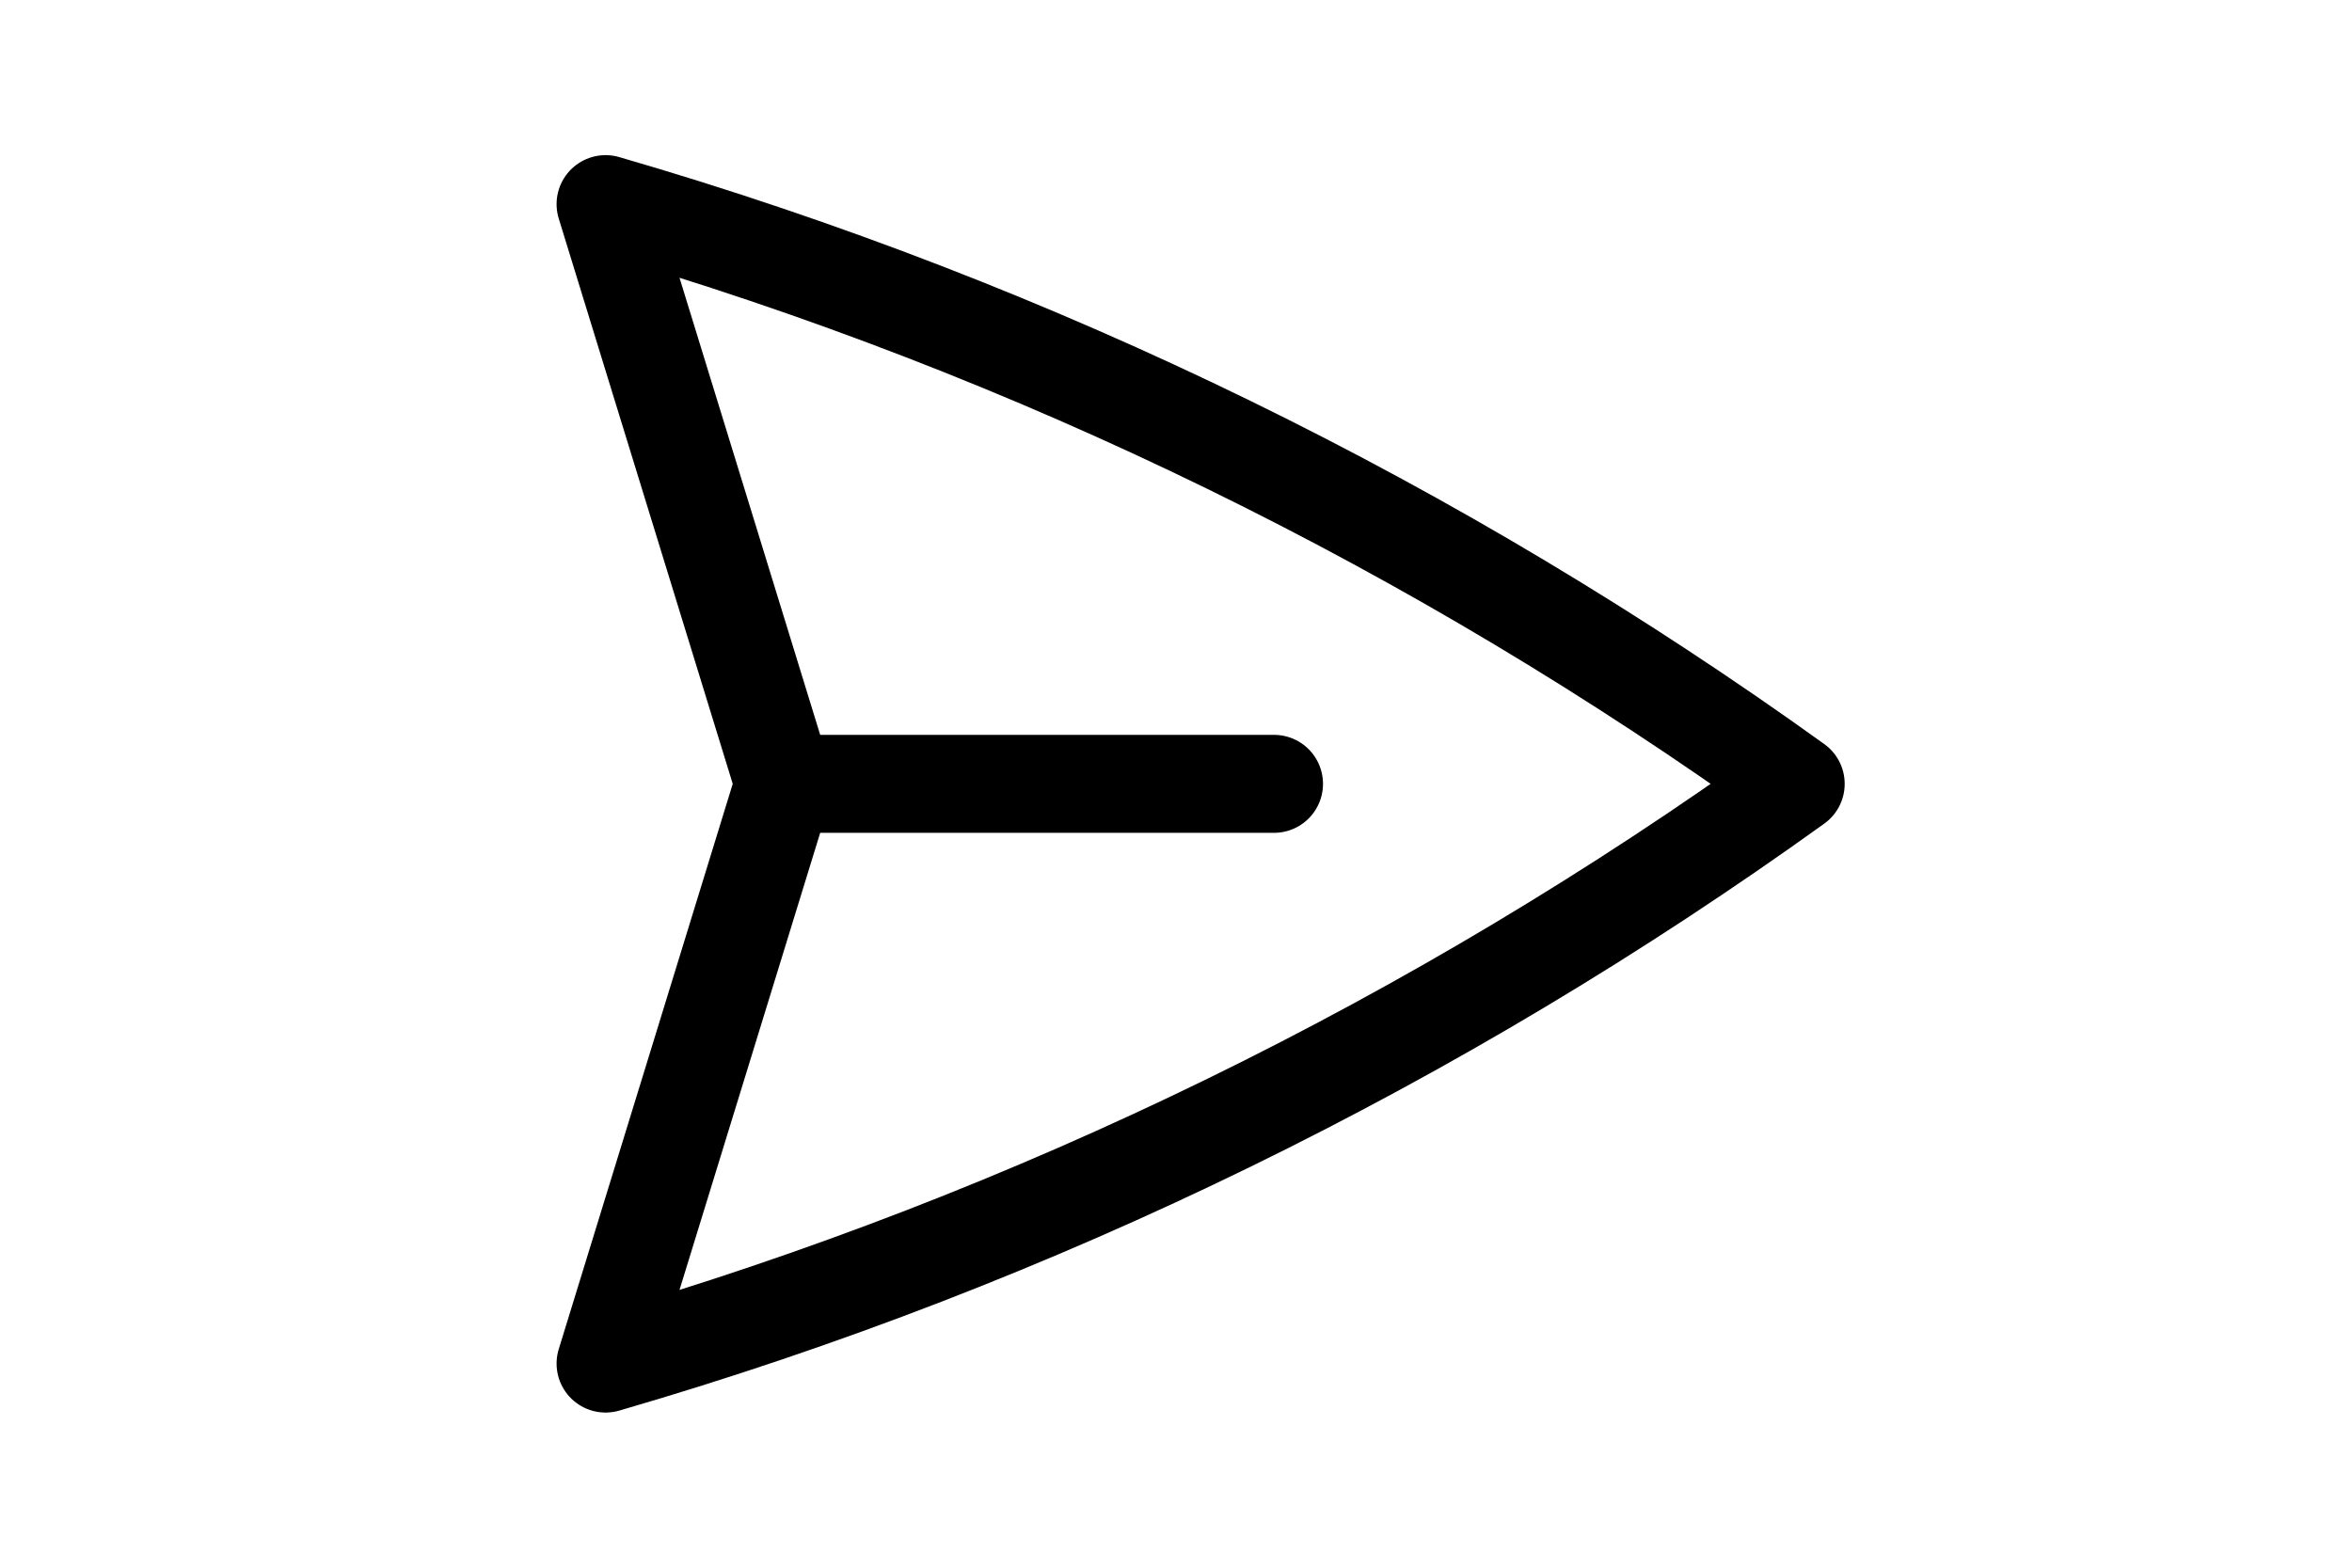 <svg height="1em" viewBox="0 0 24 24" fill="none" xmlns="http://www.w3.org/2000/svg">
<path d="M6 12L3.269 3.125C9.884 5.046 16.028 8.076 21.485 12C16.028 15.924 9.884 18.953 3.269 20.875L6 12ZM6 12L13.5 12" stroke="currentColor" stroke-width="1.5" stroke-linecap="round" stroke-linejoin="round"/>
</svg>
